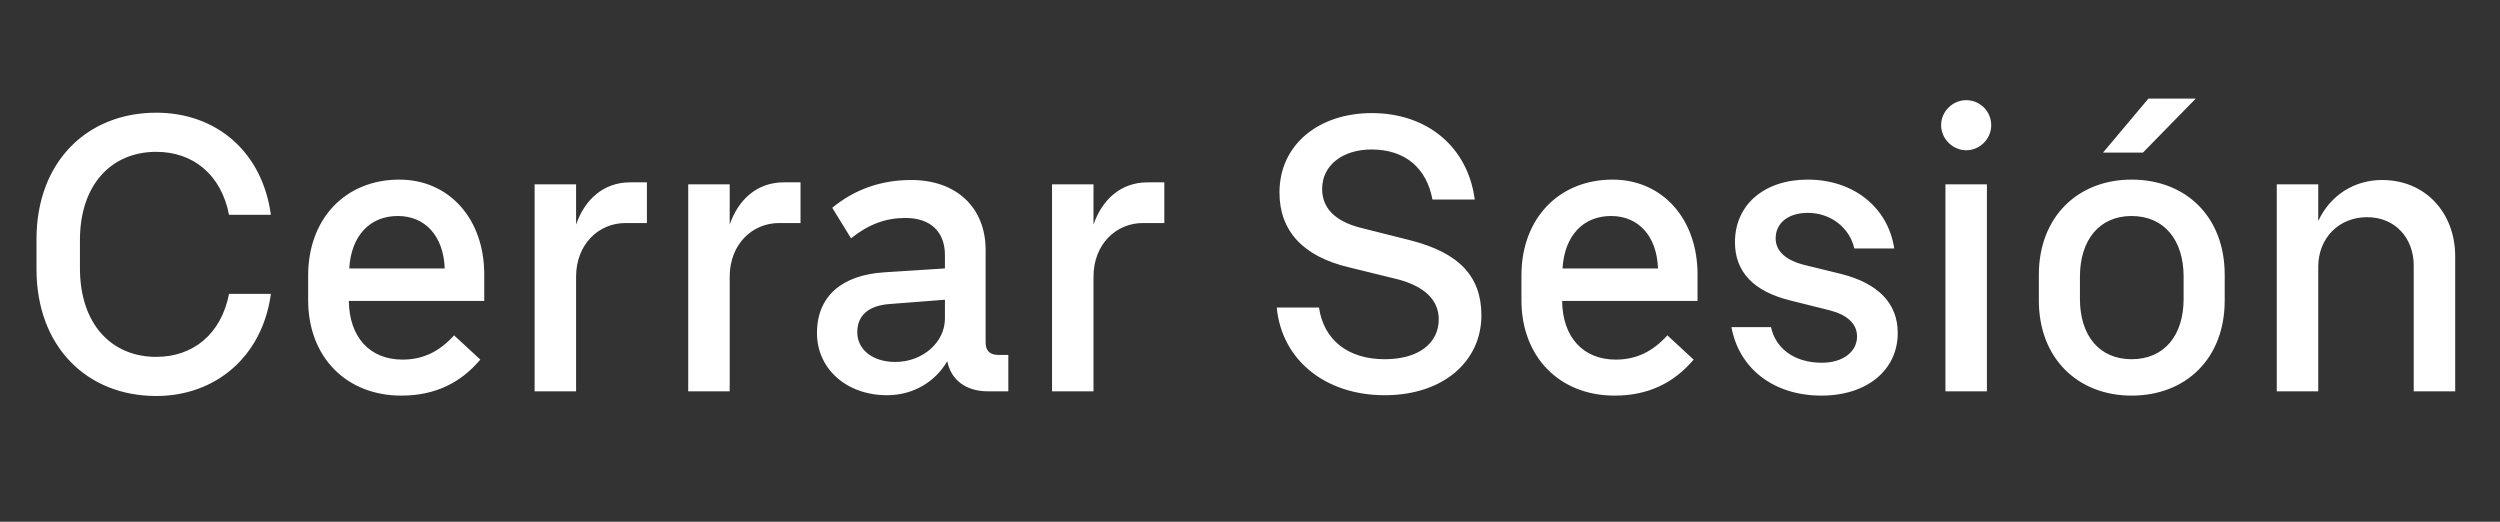 <svg width="115" height="24" viewBox="0 0 115 24" fill="none" xmlns="http://www.w3.org/2000/svg">
<rect x="0" y="0" width="115" height="24" fill="#333333" stroke="none"/>
<path d="M12.461 9.882H10.535C10.175 8.028 8.879 6.984 7.187 6.984C5.153 6.984 3.677 8.46 3.677 11.052V12.33C3.677 14.94 5.153 16.416 7.187 16.416C8.879 16.416 10.175 15.372 10.535 13.518H12.461C12.065 16.434 9.887 18.216 7.187 18.216C4.001 18.216 1.679 15.948 1.679 12.384V10.998C1.679 7.452 4.001 5.184 7.187 5.184C9.959 5.184 12.065 6.984 12.461 9.882ZM14.175 13.806V12.672C14.175 10.044 15.903 8.262 18.369 8.262C20.655 8.262 22.275 10.062 22.275 12.618V13.842H16.047C16.065 15.516 17.019 16.542 18.513 16.542C19.449 16.542 20.205 16.182 20.889 15.426L22.095 16.542C21.195 17.604 20.025 18.198 18.459 18.198C15.939 18.198 14.175 16.434 14.175 13.806ZM18.297 9.936C17.019 9.936 16.155 10.836 16.065 12.348H20.457C20.403 10.854 19.557 9.936 18.297 9.936ZM29.758 10.26H28.768C27.544 10.26 26.5 11.232 26.5 12.726V18H24.592V8.478H26.5V10.332C26.896 9.18 27.76 8.388 28.984 8.388H29.758V10.26ZM36.824 10.26H35.834C34.61 10.26 33.566 11.232 33.566 12.726V18H31.658V8.478H33.566V10.332C33.962 9.18 34.826 8.388 36.05 8.388H36.824V10.26ZM37.581 15.318C37.581 13.608 38.751 12.654 40.659 12.528L43.467 12.348V11.736C43.467 10.656 42.801 10.026 41.649 10.026C40.749 10.026 39.957 10.314 39.147 10.962L38.283 9.558C39.291 8.73 40.497 8.28 41.919 8.28C43.989 8.28 45.339 9.54 45.339 11.502V15.768C45.339 16.128 45.537 16.326 45.915 16.326H46.383V18H45.429C44.421 18 43.737 17.46 43.575 16.614C43.017 17.568 42.009 18.18 40.803 18.18C38.949 18.18 37.581 16.974 37.581 15.318ZM39.435 15.282C39.435 16.092 40.155 16.65 41.181 16.65C42.441 16.65 43.467 15.75 43.467 14.652V13.788L40.911 13.986C39.975 14.058 39.435 14.49 39.435 15.282ZM53.559 10.26H52.569C51.345 10.26 50.301 11.232 50.301 12.726V18H48.393V8.478H50.301V10.332C50.697 9.18 51.561 8.388 52.785 8.388H53.559V10.26ZM58.73 14.148H60.674C60.89 15.624 61.988 16.524 63.698 16.524C65.282 16.524 66.182 15.768 66.182 14.688C66.182 13.806 65.534 13.176 64.31 12.852L62.042 12.294C59.918 11.79 58.856 10.602 58.856 8.856C58.856 6.642 60.674 5.202 63.104 5.202C65.696 5.202 67.532 6.804 67.838 9.18H65.894C65.624 7.74 64.652 6.876 63.086 6.876C61.79 6.876 60.818 7.578 60.818 8.694C60.818 9.594 61.448 10.188 62.582 10.476L64.868 11.052C67.136 11.628 68.144 12.726 68.144 14.508C68.144 16.614 66.398 18.18 63.698 18.18C60.962 18.18 58.964 16.56 58.73 14.148ZM69.986 13.806V12.672C69.986 10.044 71.714 8.262 74.18 8.262C76.466 8.262 78.086 10.062 78.086 12.618V13.842H71.858C71.876 15.516 72.83 16.542 74.324 16.542C75.26 16.542 76.016 16.182 76.7 15.426L77.906 16.542C77.006 17.604 75.836 18.198 74.27 18.198C71.75 18.198 69.986 16.434 69.986 13.806ZM74.108 9.936C72.83 9.936 71.966 10.836 71.876 12.348H76.268C76.214 10.854 75.368 9.936 74.108 9.936ZM83.787 18.198C81.573 18.198 79.989 16.938 79.647 15.048H81.465C81.68 16.02 82.526 16.686 83.805 16.686C84.776 16.686 85.424 16.182 85.424 15.48C85.424 14.868 84.939 14.472 84.165 14.274L82.365 13.824C80.672 13.41 79.808 12.51 79.808 11.142C79.808 9.414 81.159 8.262 83.156 8.262C85.245 8.262 86.847 9.522 87.135 11.43H85.299C85.082 10.476 84.219 9.792 83.156 9.792C82.239 9.792 81.68 10.278 81.68 10.962C81.68 11.556 82.148 11.97 82.995 12.186L84.686 12.6C86.397 13.032 87.296 13.95 87.296 15.318C87.296 17.028 85.874 18.198 83.787 18.198ZM90.444 6.912C89.832 6.912 89.292 6.39 89.292 5.76C89.292 5.112 89.832 4.608 90.444 4.608C91.074 4.608 91.596 5.112 91.596 5.76C91.596 6.39 91.074 6.912 90.444 6.912ZM91.398 8.478V18H89.49V8.478H91.398ZM102.336 13.824C102.336 16.488 100.554 18.198 98.052 18.198C95.587 18.198 93.787 16.488 93.787 13.824V12.636C93.787 9.99 95.569 8.262 98.052 8.262C100.554 8.262 102.336 9.972 102.336 12.636V13.824ZM100.446 12.726C100.446 11.034 99.546 9.936 98.052 9.936C96.576 9.936 95.677 11.034 95.677 12.726V13.752C95.677 15.444 96.576 16.524 98.052 16.524C99.546 16.524 100.446 15.444 100.446 13.752V12.726ZM98.826 4.536H101.004L98.575 7.02H96.739L98.826 4.536ZM112.939 11.79V18H111.031V12.204C111.031 10.962 110.185 9.99 108.889 9.99C107.575 9.99 106.639 10.962 106.639 12.276V18H104.731V8.478H106.639V10.17C107.179 9 108.277 8.28 109.573 8.28C111.589 8.28 112.939 9.81 112.939 11.79Z" fill="white"/>
</svg>
